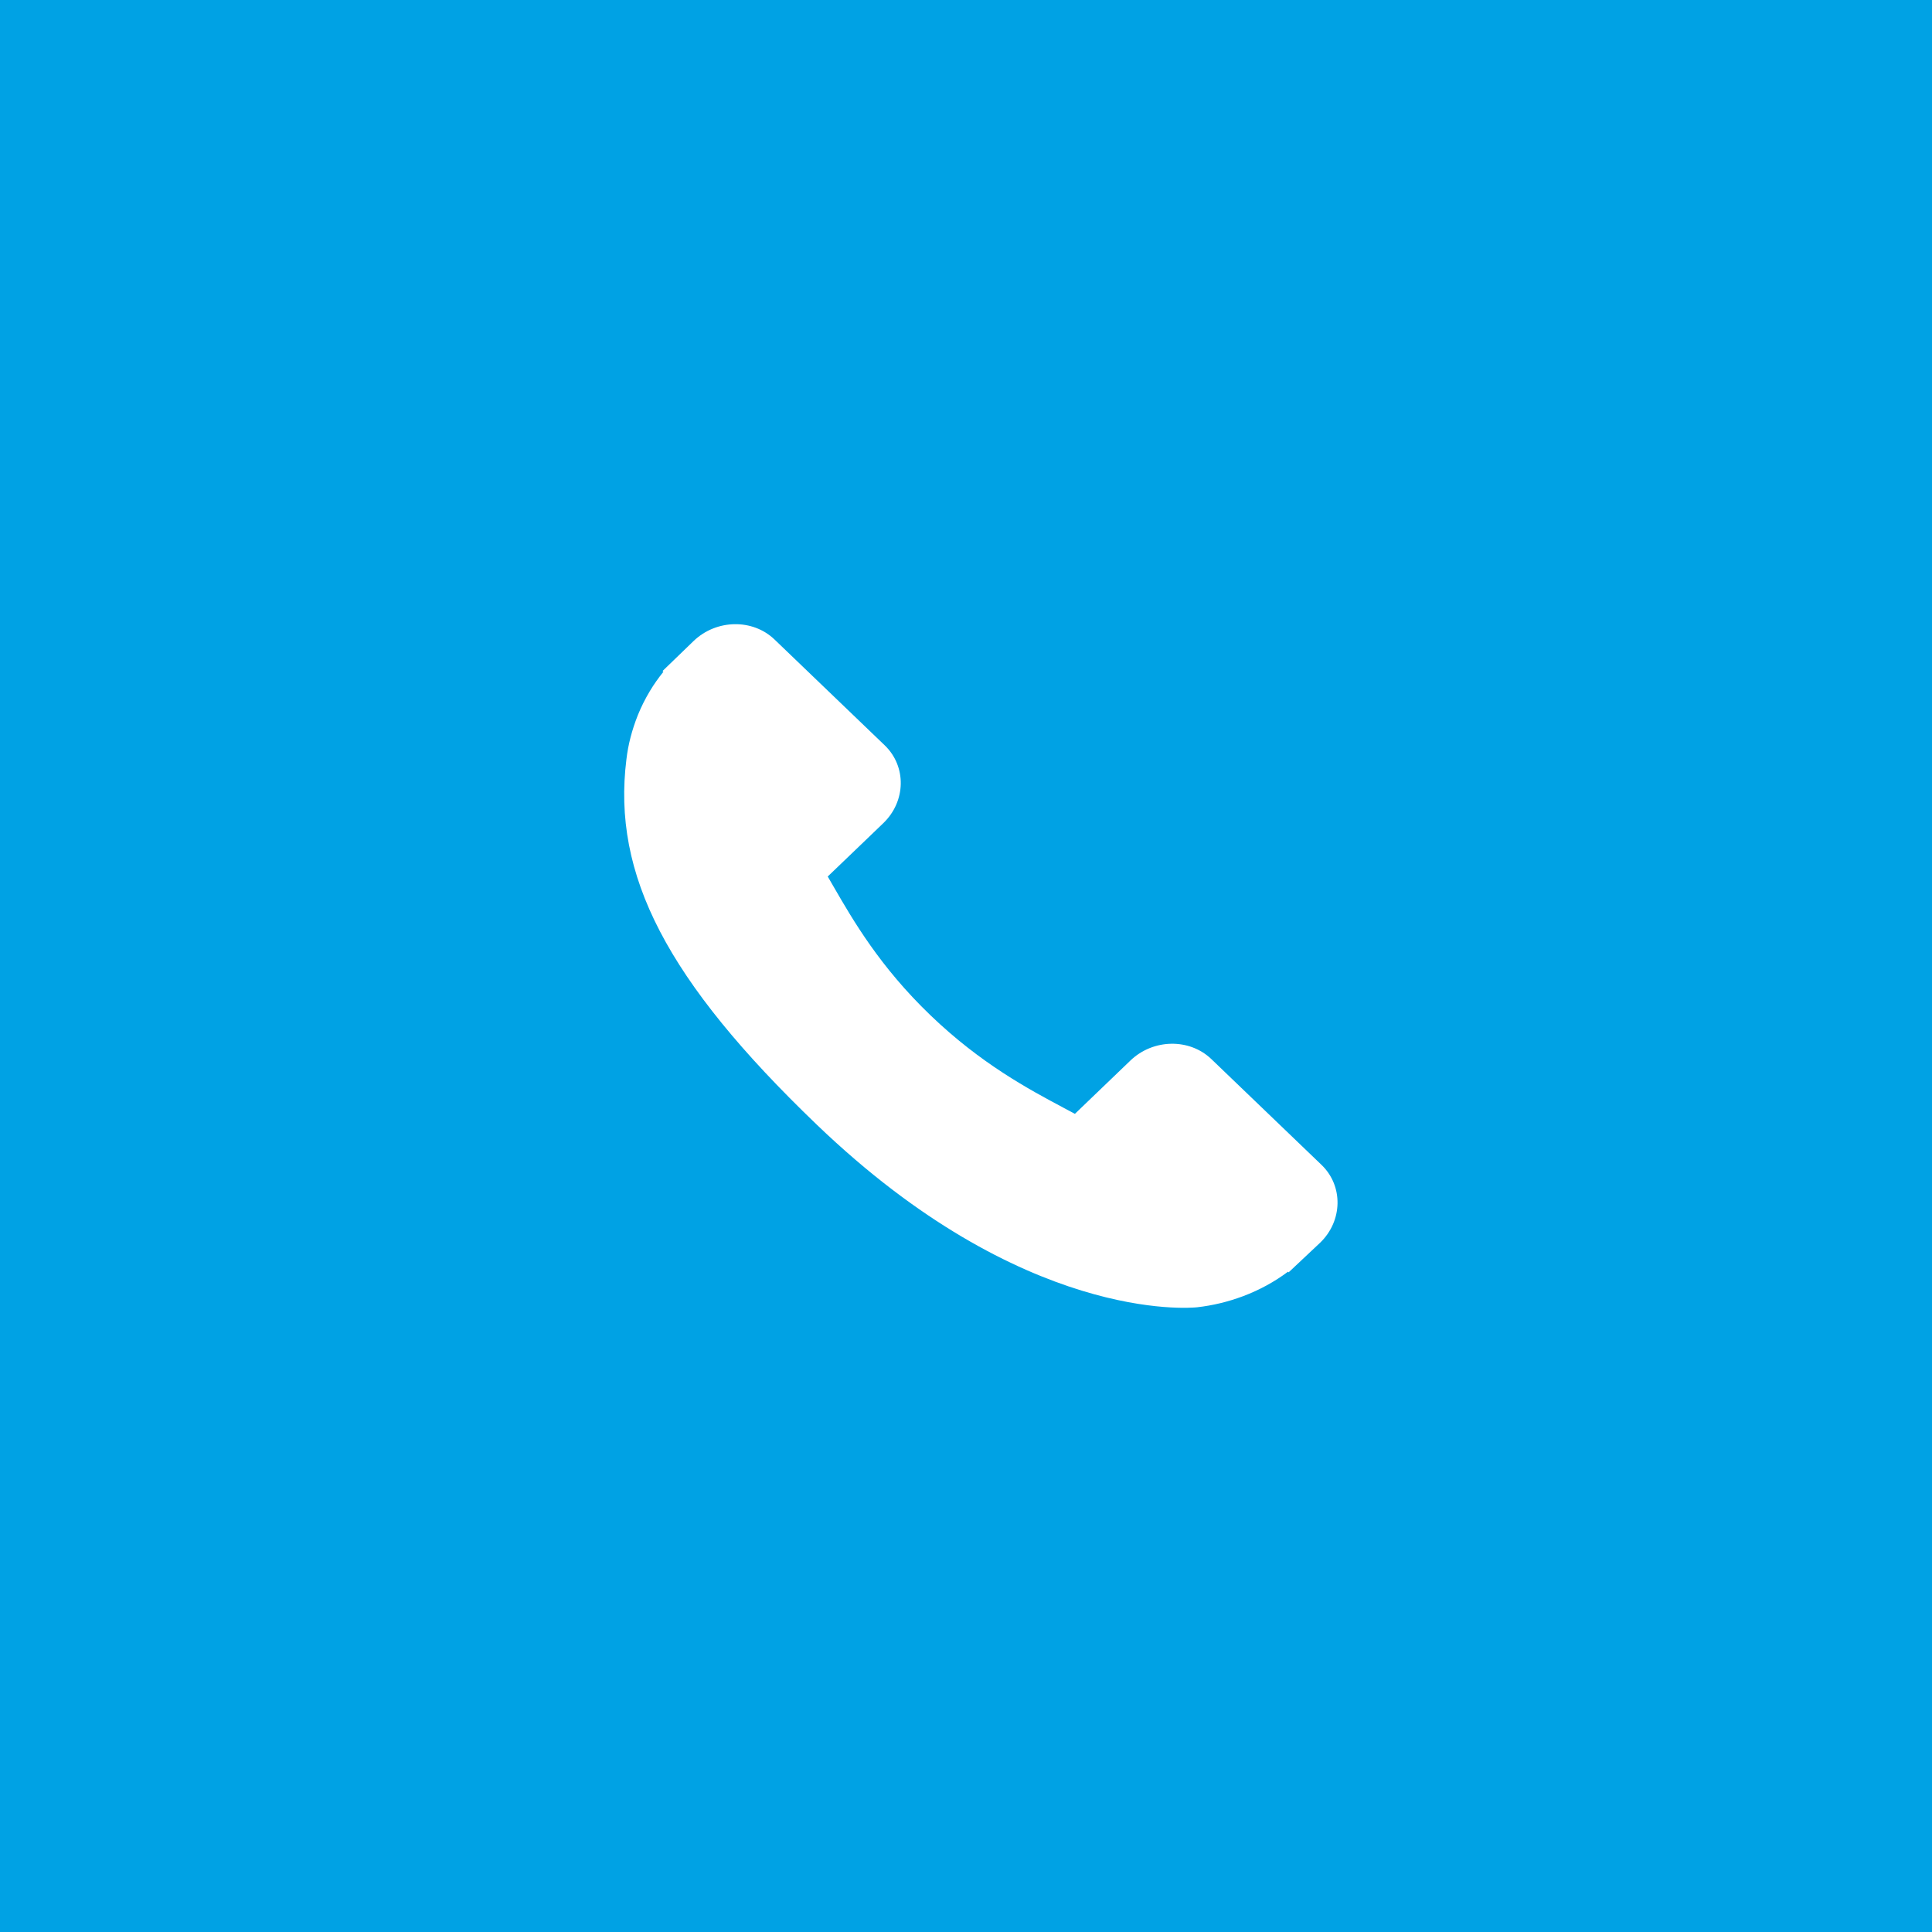 <svg width="65" height="65" viewBox="0 0 65 65" fill="none" xmlns="http://www.w3.org/2000/svg">
<path fill-rule="evenodd" clip-rule="evenodd" d="M65 0H0V65H65V0ZM40.755 35.632L44.462 39.192C45.198 39.901 45.176 41.076 44.413 41.811L43.355 42.806L43.331 42.786C42.885 43.122 42.37 43.403 41.819 43.61C41.306 43.801 40.801 43.922 40.274 43.982C40.033 44.007 34.427 44.512 27.472 37.831C22.44 32.998 20.586 29.437 21.076 25.54C21.133 25.054 21.258 24.569 21.459 24.061C21.574 23.777 21.711 23.505 21.866 23.247C22.003 23.02 22.155 22.804 22.319 22.602L22.291 22.575L23.335 21.566C24.101 20.831 25.324 20.809 26.06 21.517L29.767 25.077C30.503 25.786 30.482 26.96 29.717 27.695L29.101 28.287L27.848 29.489C27.913 29.599 27.98 29.715 28.048 29.835C28.704 30.968 29.6 32.521 31.304 34.157C33.002 35.789 34.616 36.649 35.795 37.277L36.164 37.474L38.031 35.681C38.795 34.947 40.017 34.925 40.755 35.632Z" fill="#00A2E4"/>
</svg>

